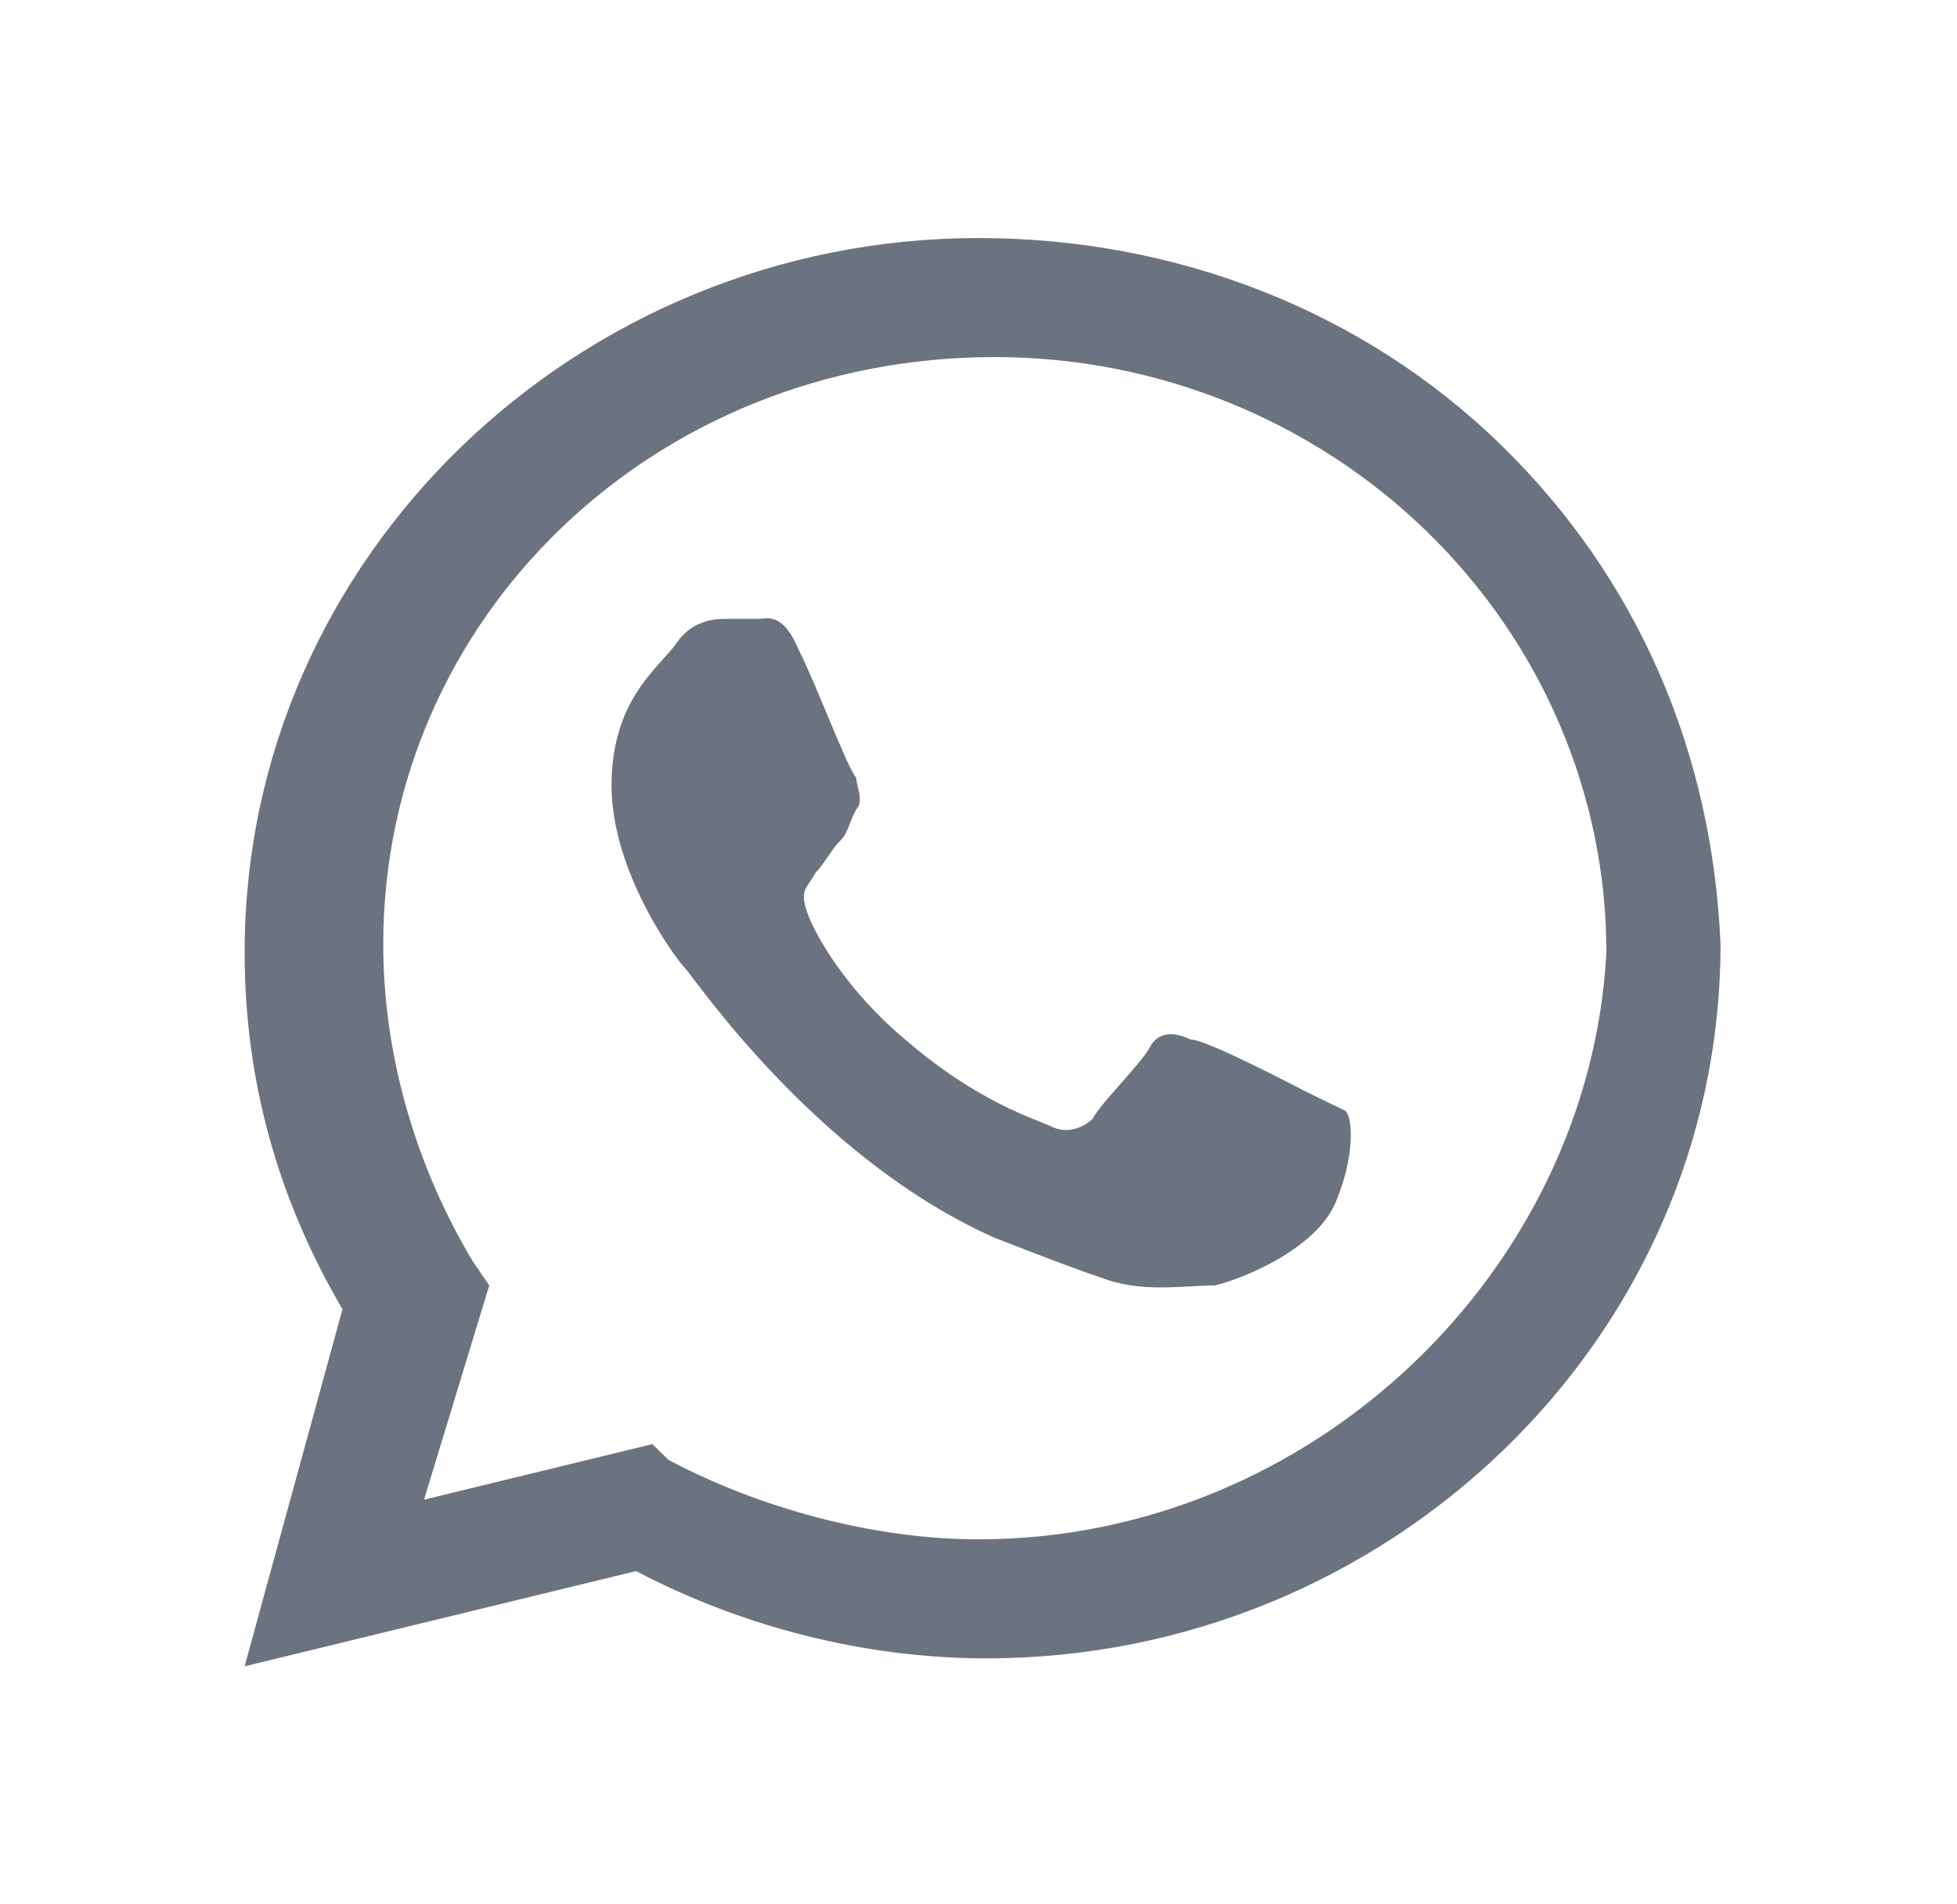 <svg width="37" height="36" viewBox="0 0 37 36" fill="#6b7280" xmlns="http://www.w3.org/2000/svg">
<path fill-rule="evenodd" clip-rule="evenodd" d="M28.367 8.4C25.746 5.85 22.2 4.5 18.5 4.5C10.946 4.5 4.625 10.5 4.625 18C4.625 20.4 5.242 22.65 6.475 24.75L4.625 31.5L12.025 29.7C14.029 30.75 16.342 31.35 18.654 31.35C26.208 31.35 32.529 25.35 32.529 17.85C32.375 14.25 30.988 10.95 28.367 8.4ZM18.5 29.1C16.496 29.1 14.338 28.5 12.642 27.6L12.333 27.3L8.017 28.35L9.25 24.3L8.942 23.85C7.862 22.05 7.246 19.95 7.246 17.85C7.246 11.7 12.333 6.75 18.808 6.75C21.892 6.75 24.821 7.95 26.979 10.05C29.137 12.15 30.371 15 30.371 18C30.062 24 24.821 29.1 18.5 29.1ZM24.821 20.7C24.512 20.55 22.817 19.65 22.508 19.65C22.2 19.5 21.892 19.5 21.738 19.8C21.583 20.1 20.812 20.85 20.658 21.15C20.504 21.3 20.196 21.45 19.887 21.3C19.579 21.15 18.5 20.85 17.113 19.65C16.033 18.75 15.417 17.7 15.262 17.25C15.108 16.8 15.262 16.8 15.417 16.5C15.571 16.35 15.725 16.05 15.879 15.9C16.033 15.75 16.033 15.6 16.188 15.3C16.342 15.15 16.188 14.85 16.188 14.7C16.033 14.55 15.417 12.9 15.108 12.3C14.8 11.55 14.492 11.7 14.338 11.7C14.183 11.7 13.875 11.7 13.721 11.7C13.567 11.7 13.104 11.7 12.796 12.15C12.488 12.6 11.562 13.2 11.562 14.85C11.562 16.5 12.796 18.15 12.95 18.3C13.104 18.45 15.417 21.9 18.808 23.4C19.579 23.7 20.35 24 20.812 24.15C21.583 24.45 22.354 24.3 22.971 24.3C23.587 24.15 24.975 23.55 25.283 22.65C25.592 21.9 25.592 21.15 25.438 21C25.438 21 25.129 20.85 24.821 20.7Z" fill="#6b7280"/>
</svg>
